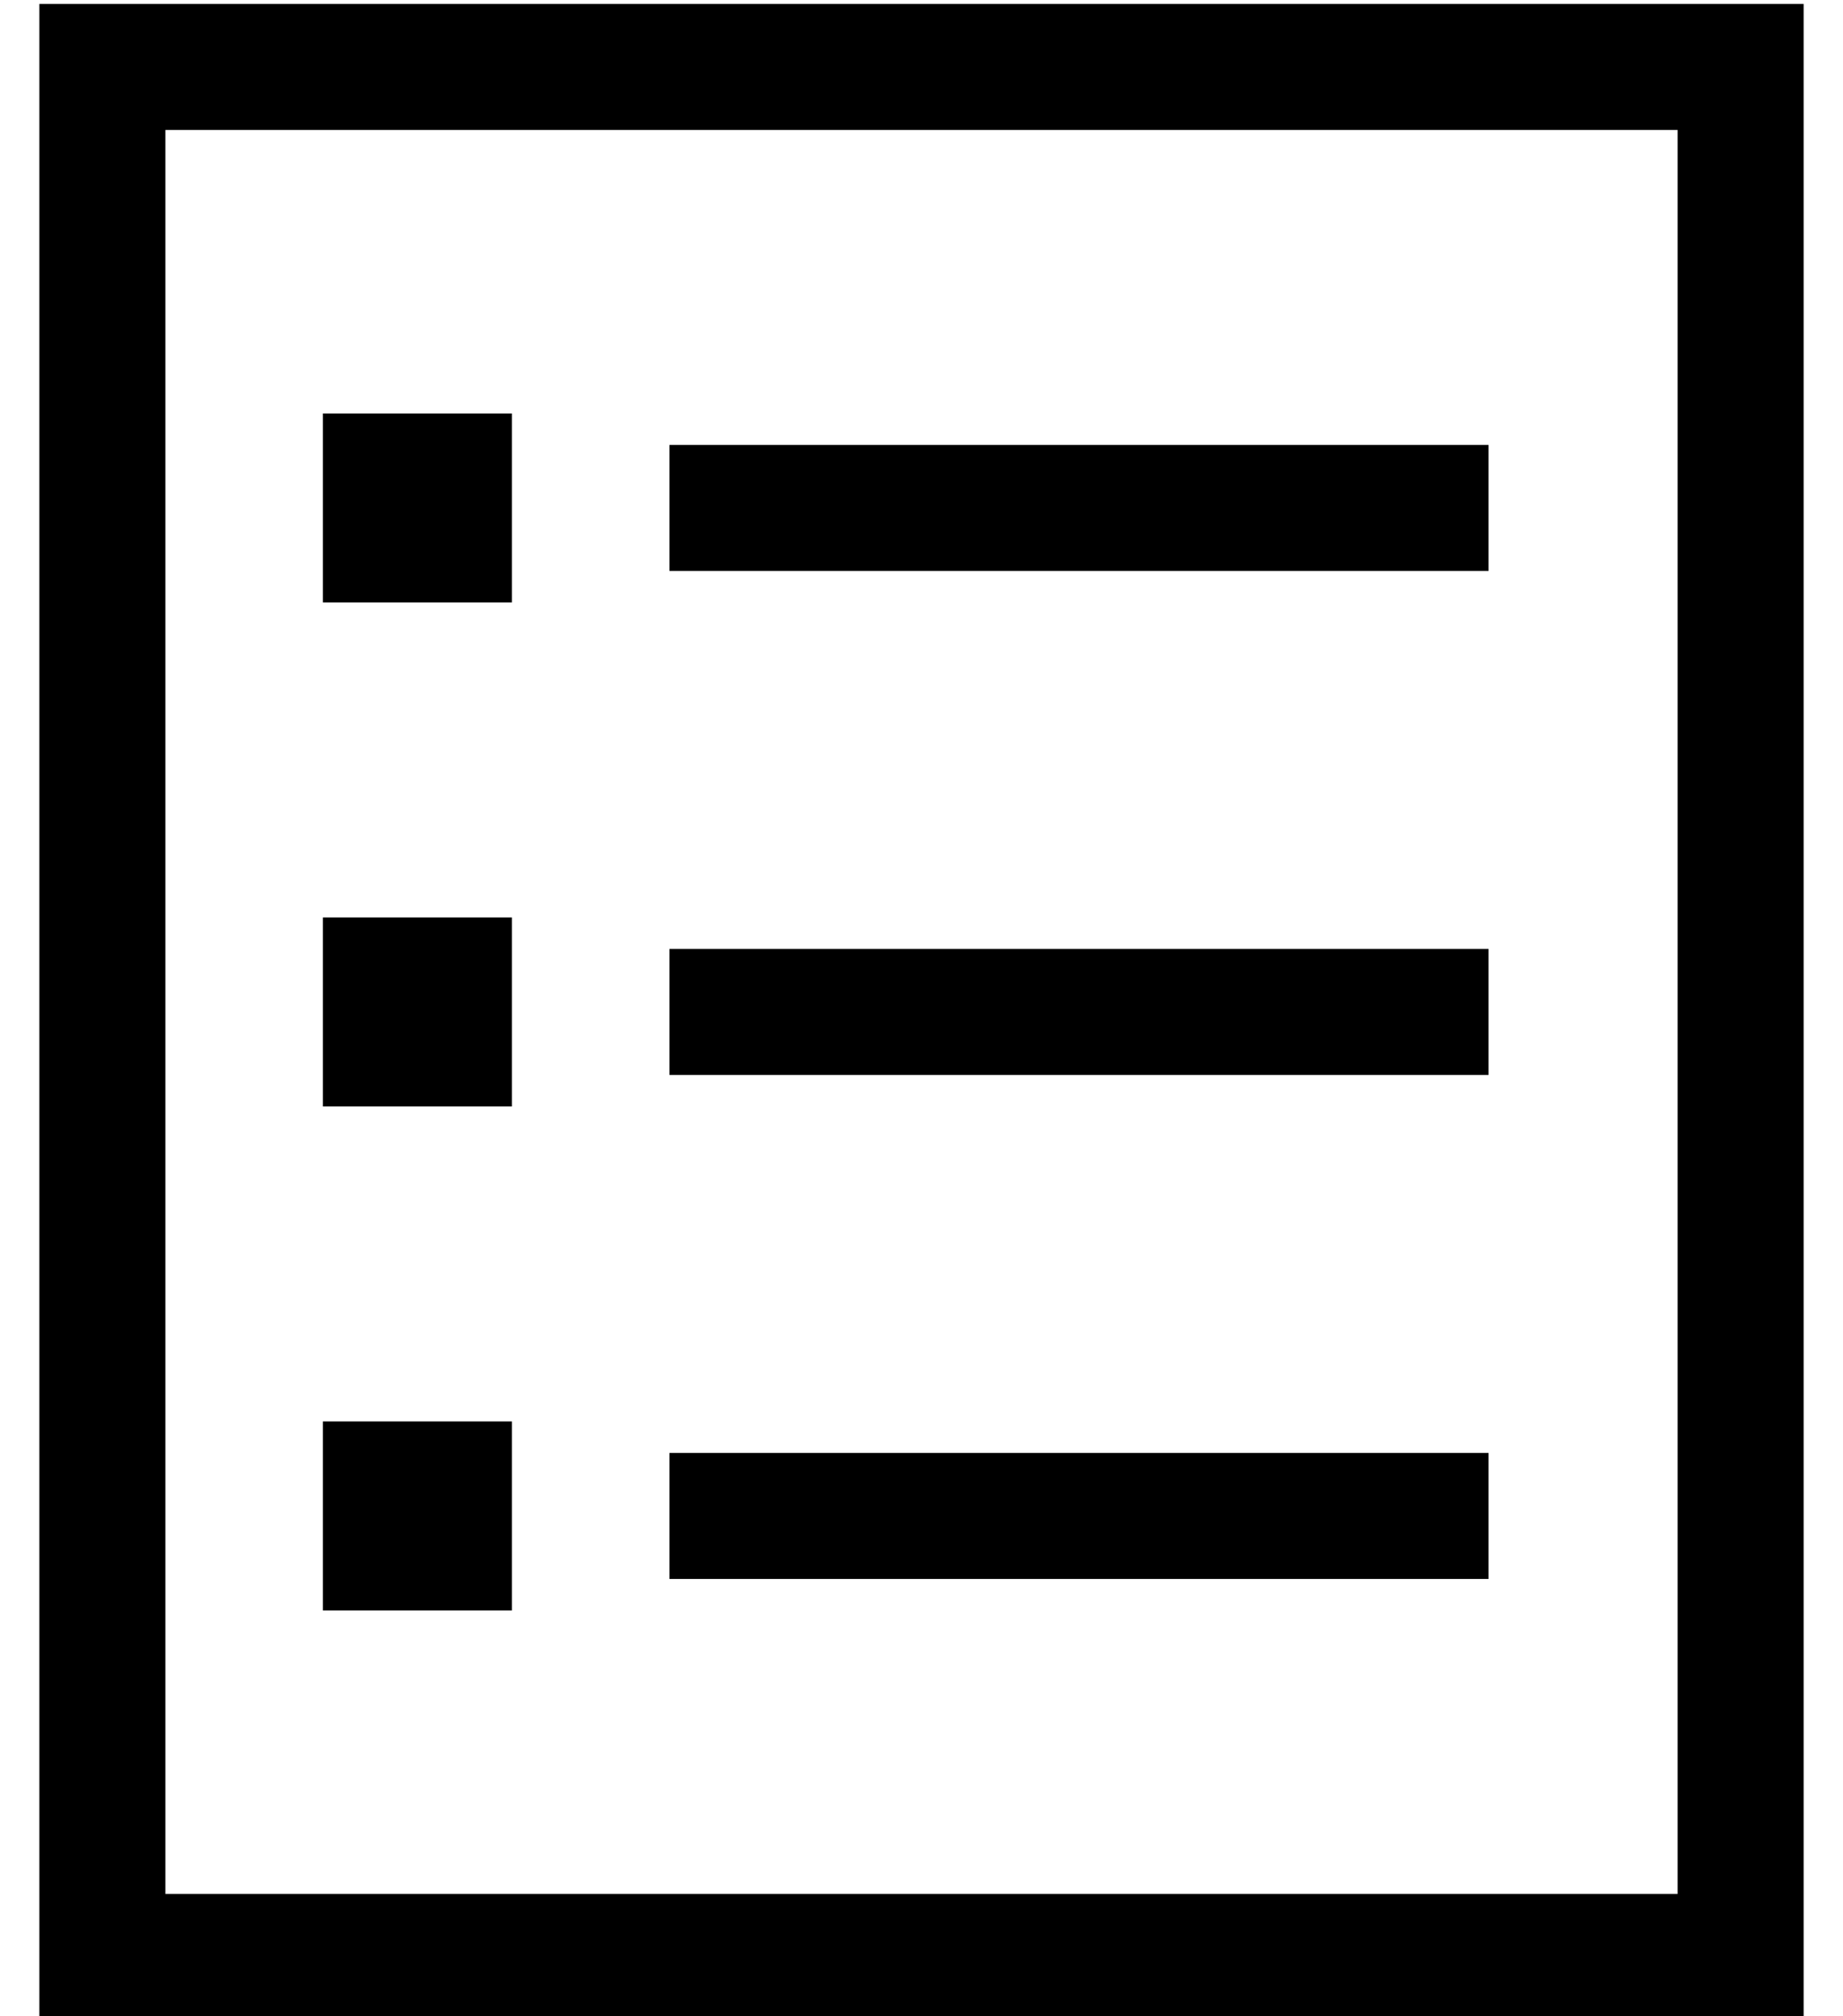 <?xml version="1.0" standalone="no"?>
<!DOCTYPE svg PUBLIC "-//W3C//DTD SVG 1.1//EN" "http://www.w3.org/Graphics/SVG/1.1/DTD/svg11.dtd" >
<svg xmlns="http://www.w3.org/2000/svg" xmlns:xlink="http://www.w3.org/1999/xlink" version="1.1" viewBox="-10 -40 468 512">
   <path fill="currentColor"
d="M416 -7v448v-448v448h-384v0v-448v0h384v0zM32 -39h-32h32h-32v32v0v448v0v32v0h32h416v-32v0v-448v0v-32v0h-32h-384zM160 73v32v-32v32h16h192v-32v0h-16h-192zM160 201v32v-32v32h16h192v-32v0h-16h-192zM160 329v32v-32v32h16h192v-32v0h-16h-192zM120 65h-48h48h-48
v48v0h48v0v-48v0zM72 193v48v-48v48h48v0v-48v0h-48v0zM120 321h-48h48h-48v48v0h48v0v-48v0z" />
</svg>
